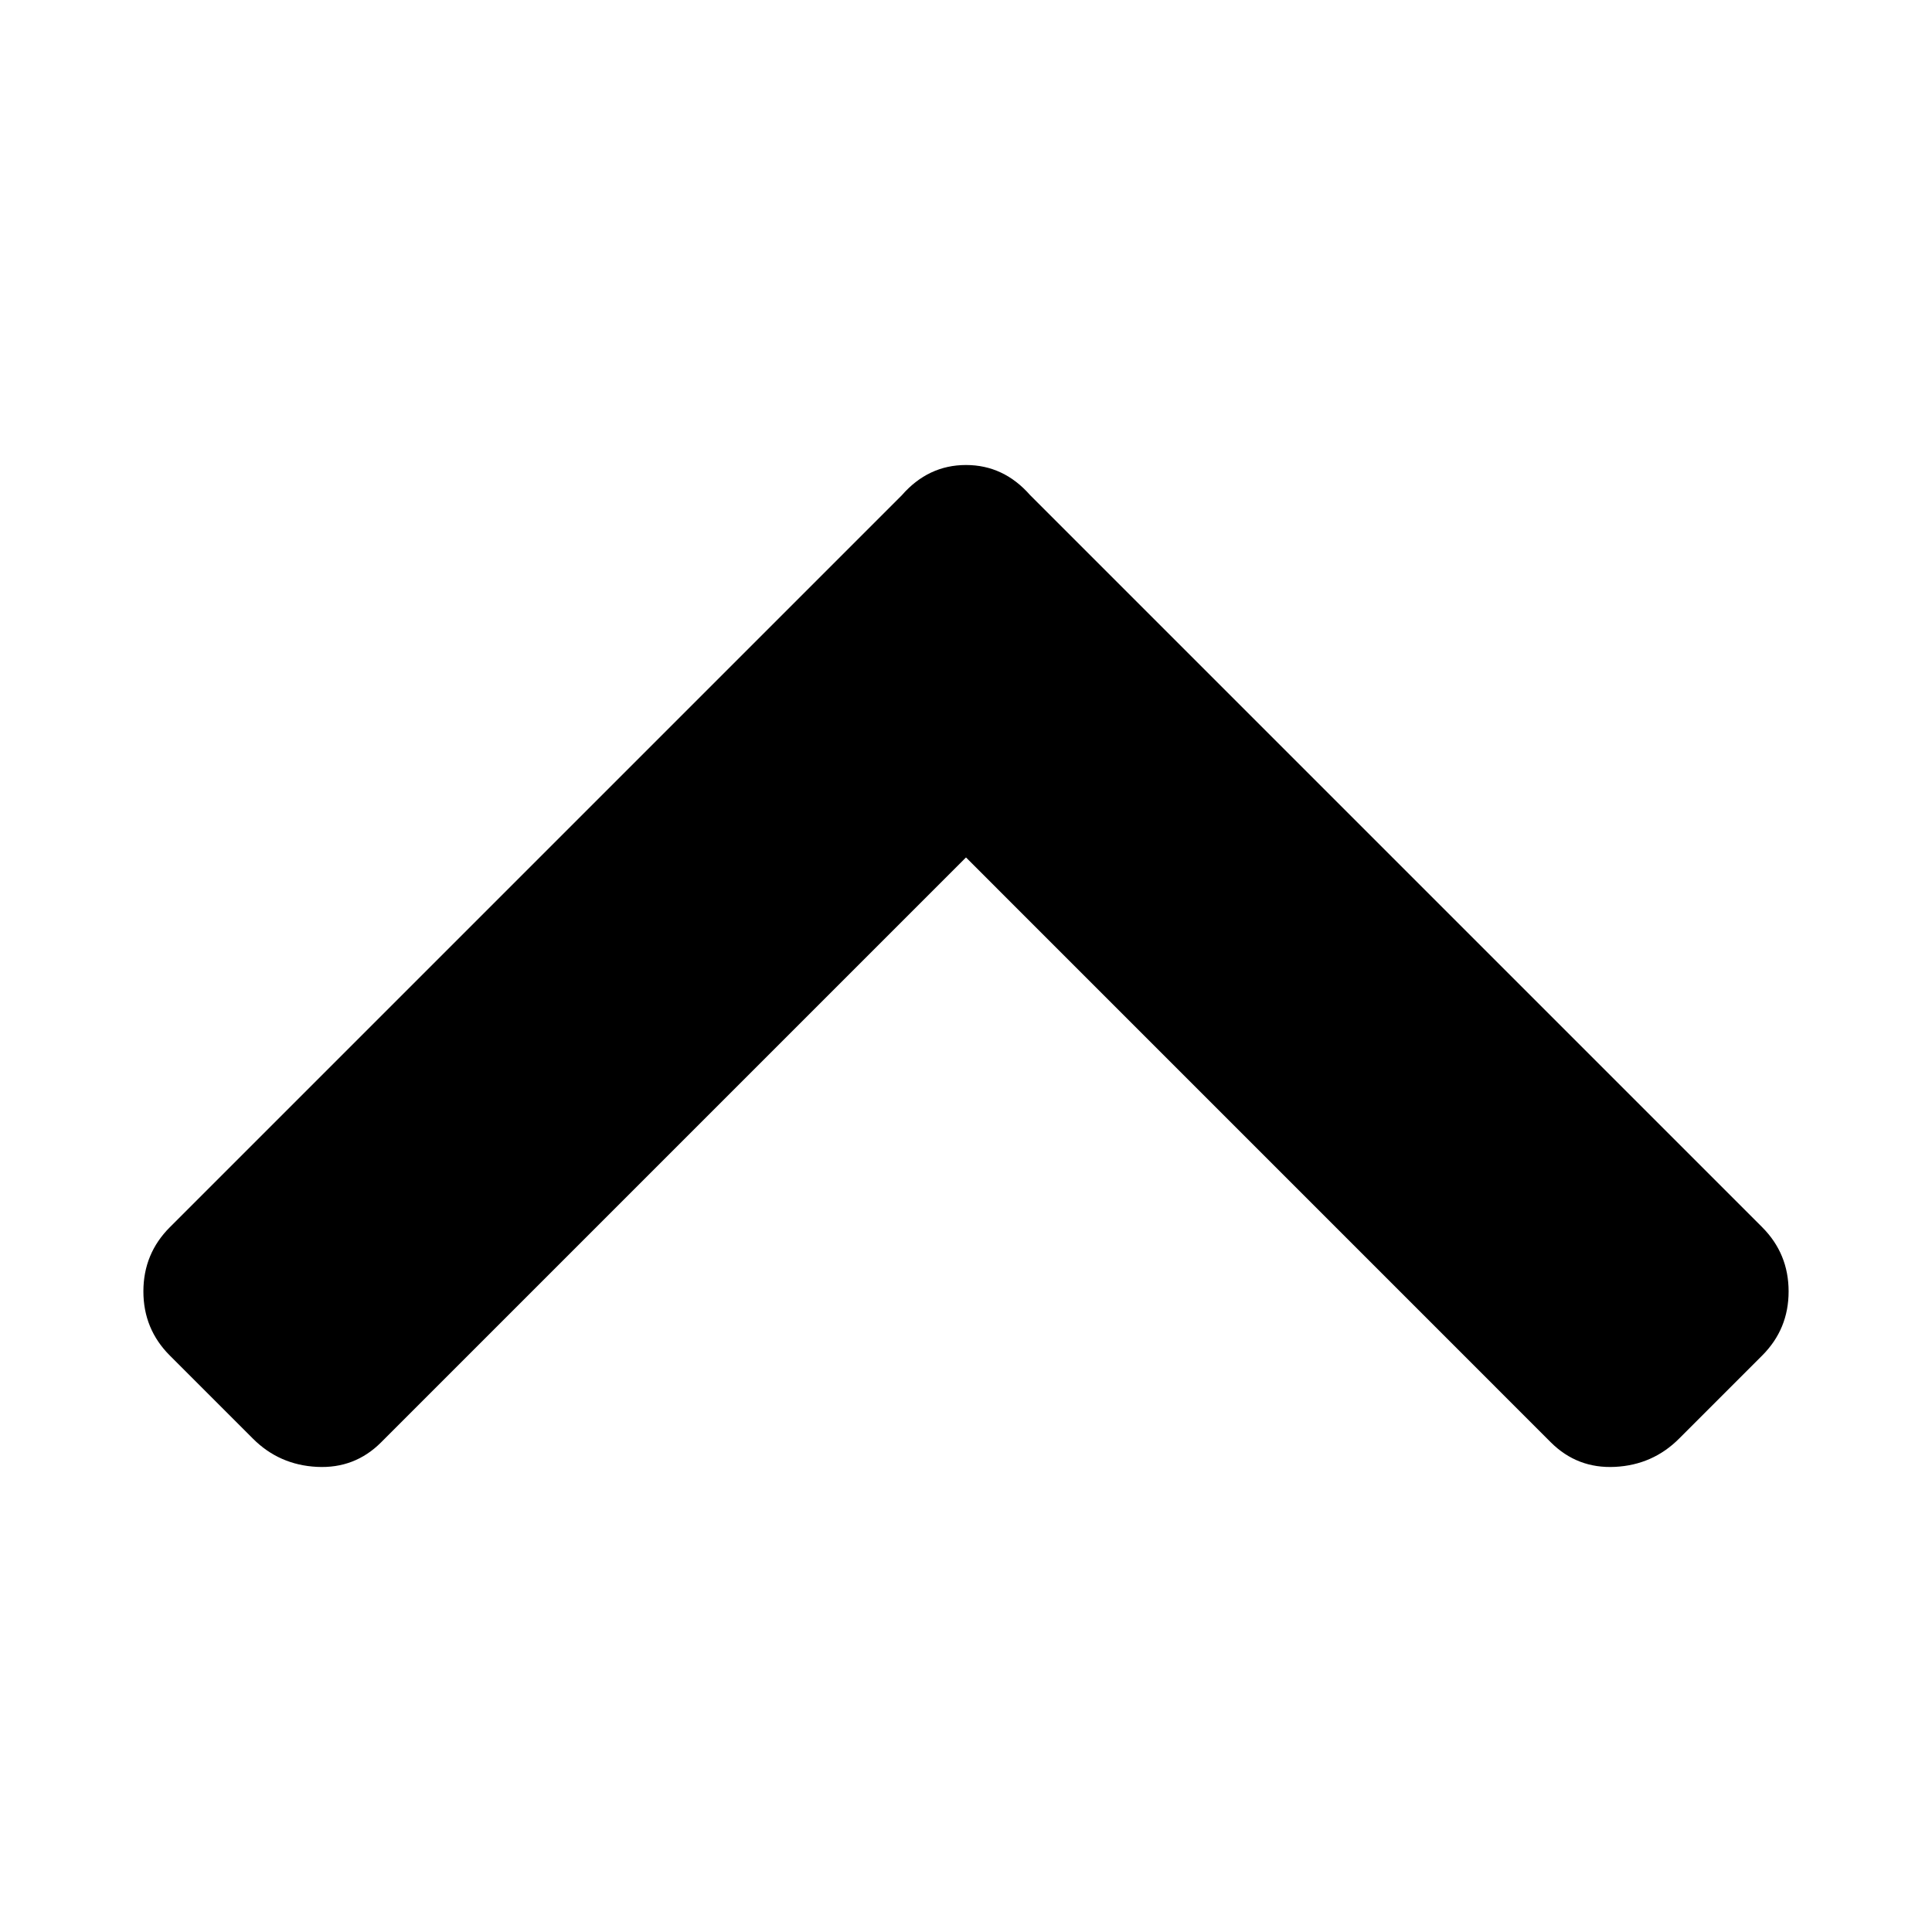 <!-- Generated by IcoMoon.io -->
<svg version="1.1" xmlns="http://www.w3.org/2000/svg" width="32" height="32" viewBox="0 0 32 32">
<title>chevron-up</title>
<path d="M17.063 8.202l12.125 12.125c0.291 0.292 0.437 0.646 0.437 1.063s-0.146 0.77-0.438 1.062l-1.375 1.375c-0.291 0.292-0.645 0.448-1.062 0.469s-0.771-0.115-1.063-0.406l-9.687-9.688-9.688 9.688c-0.291 0.291-0.645 0.427-1.062 0.406s-0.771-0.177-1.062-0.469l-1.375-1.375c-0.292-0.292-0.438-0.646-0.438-1.062 0-0.417 0.146-0.771 0.438-1.063l12.125-12.125c0.291-0.333 0.645-0.5 1.062-0.5s0.771 0.167 1.063 0.5z"></path>
</svg>
